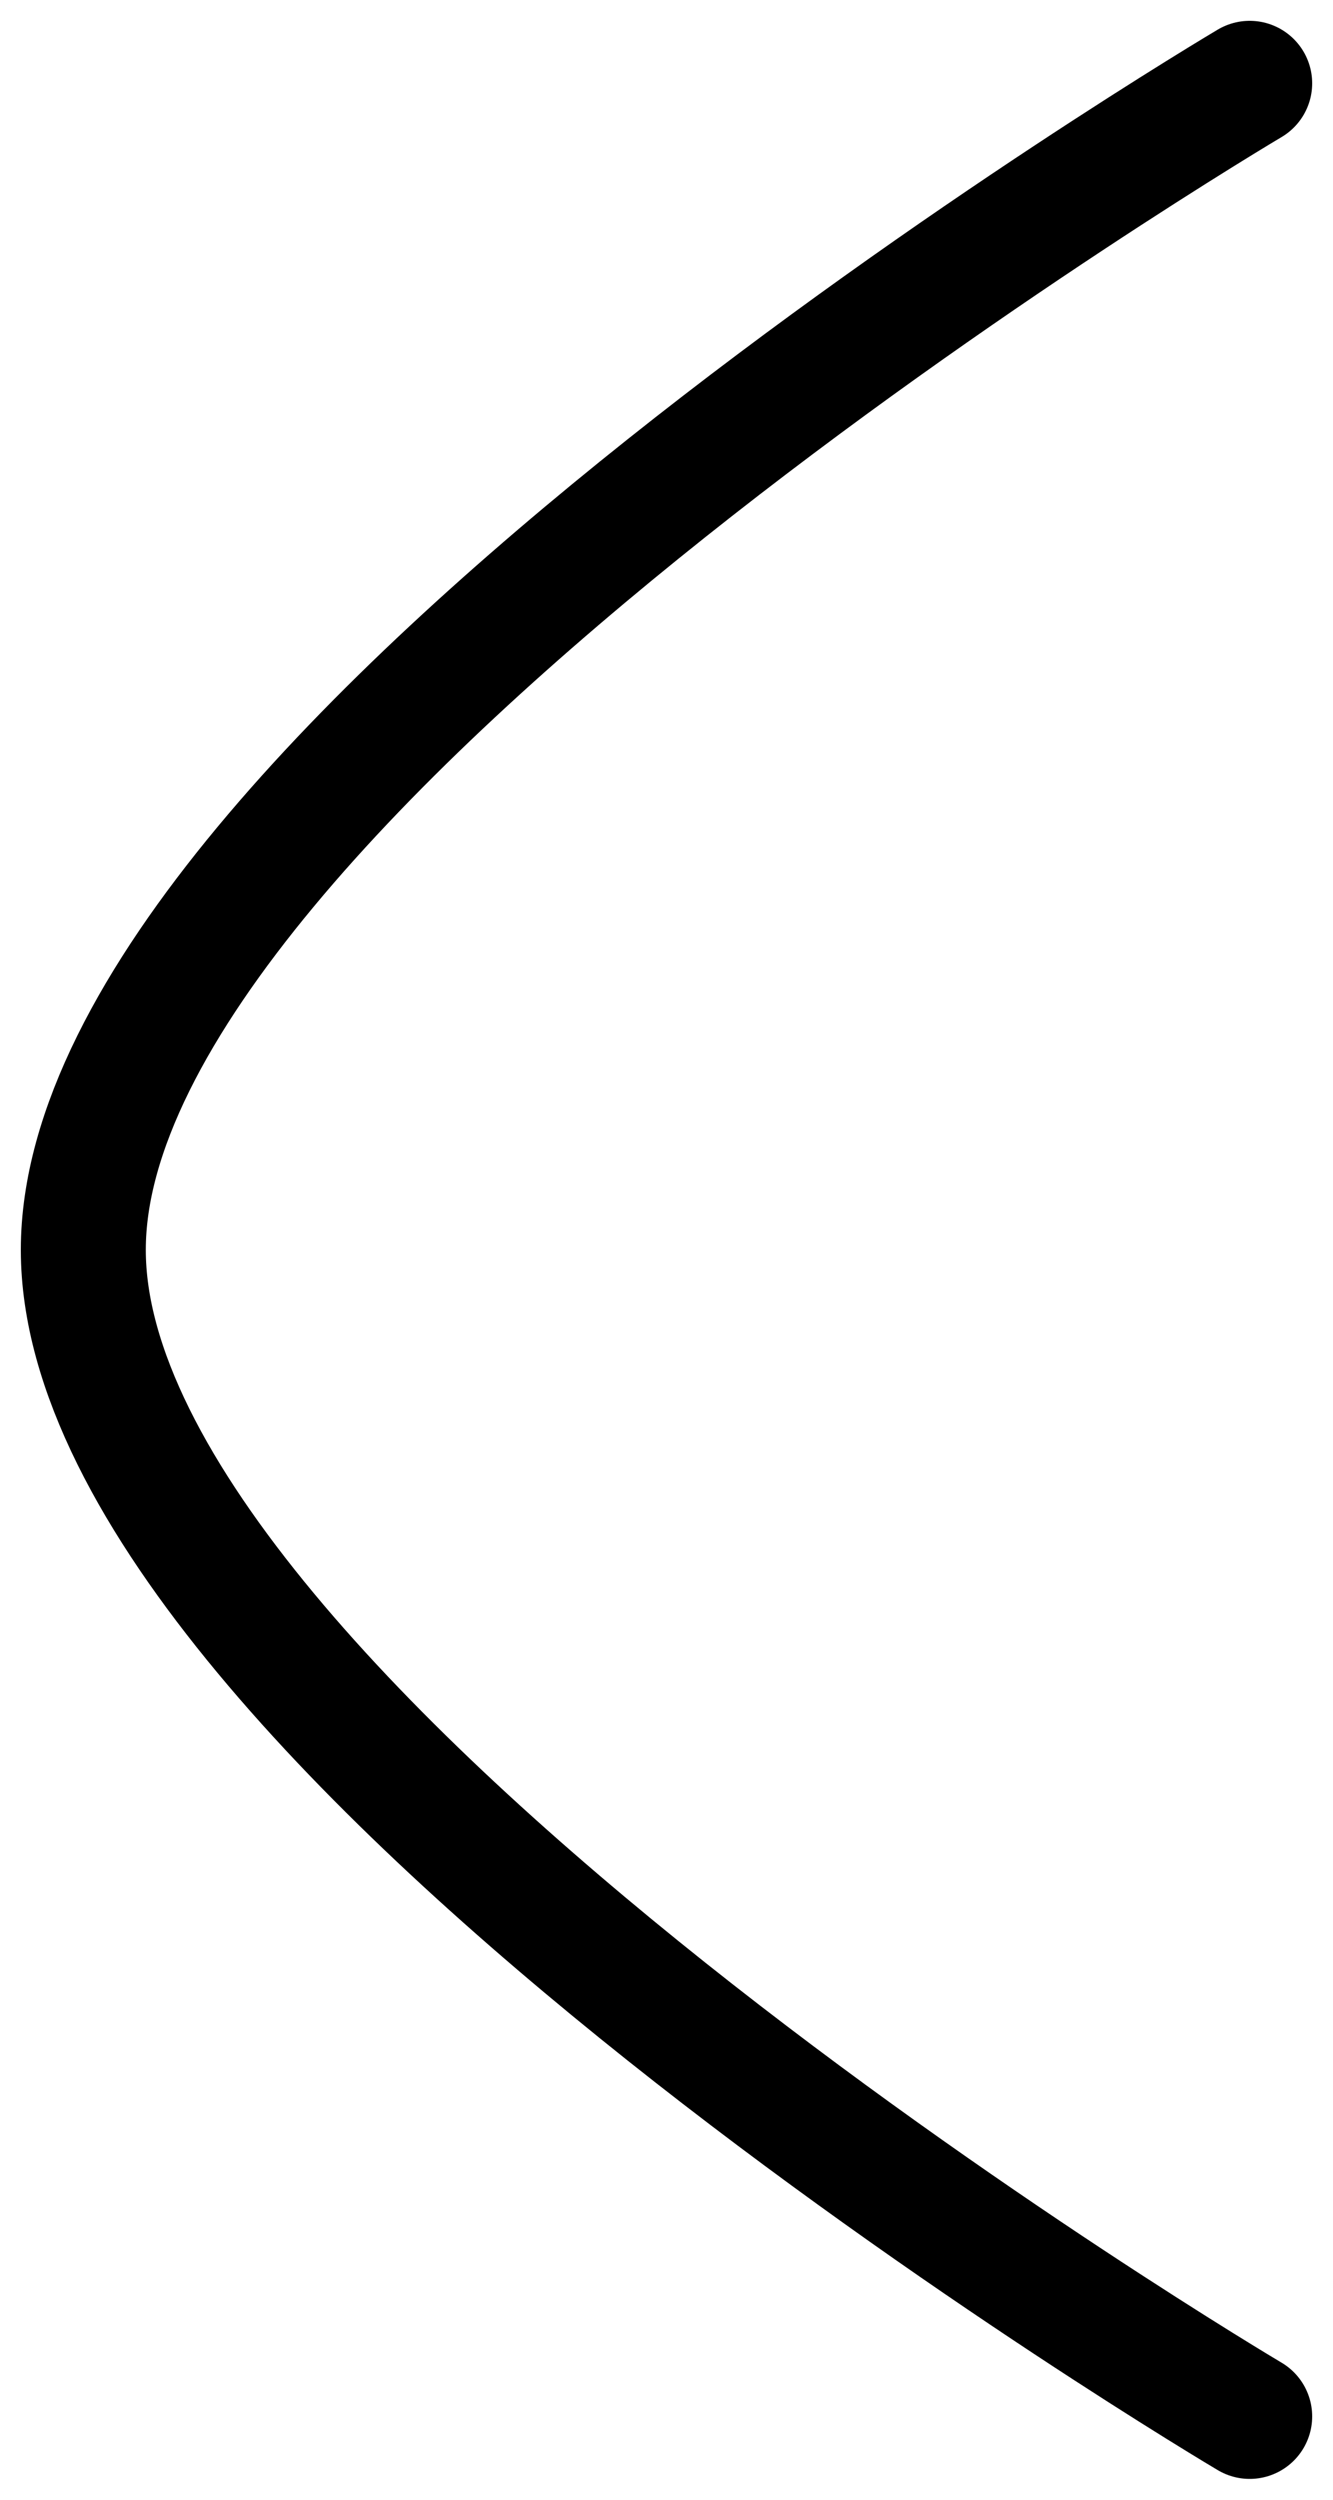 <svg width="16" height="30" viewBox="0 0 16 30" fill="none" xmlns="http://www.w3.org/2000/svg">
<path d="M15 29C15 29 1 20.712 1 15C1 9.29 15 1 15 1" stroke="black" stroke-width="1.5" stroke-linecap="round" stroke-linejoin="round"/>
</svg>

